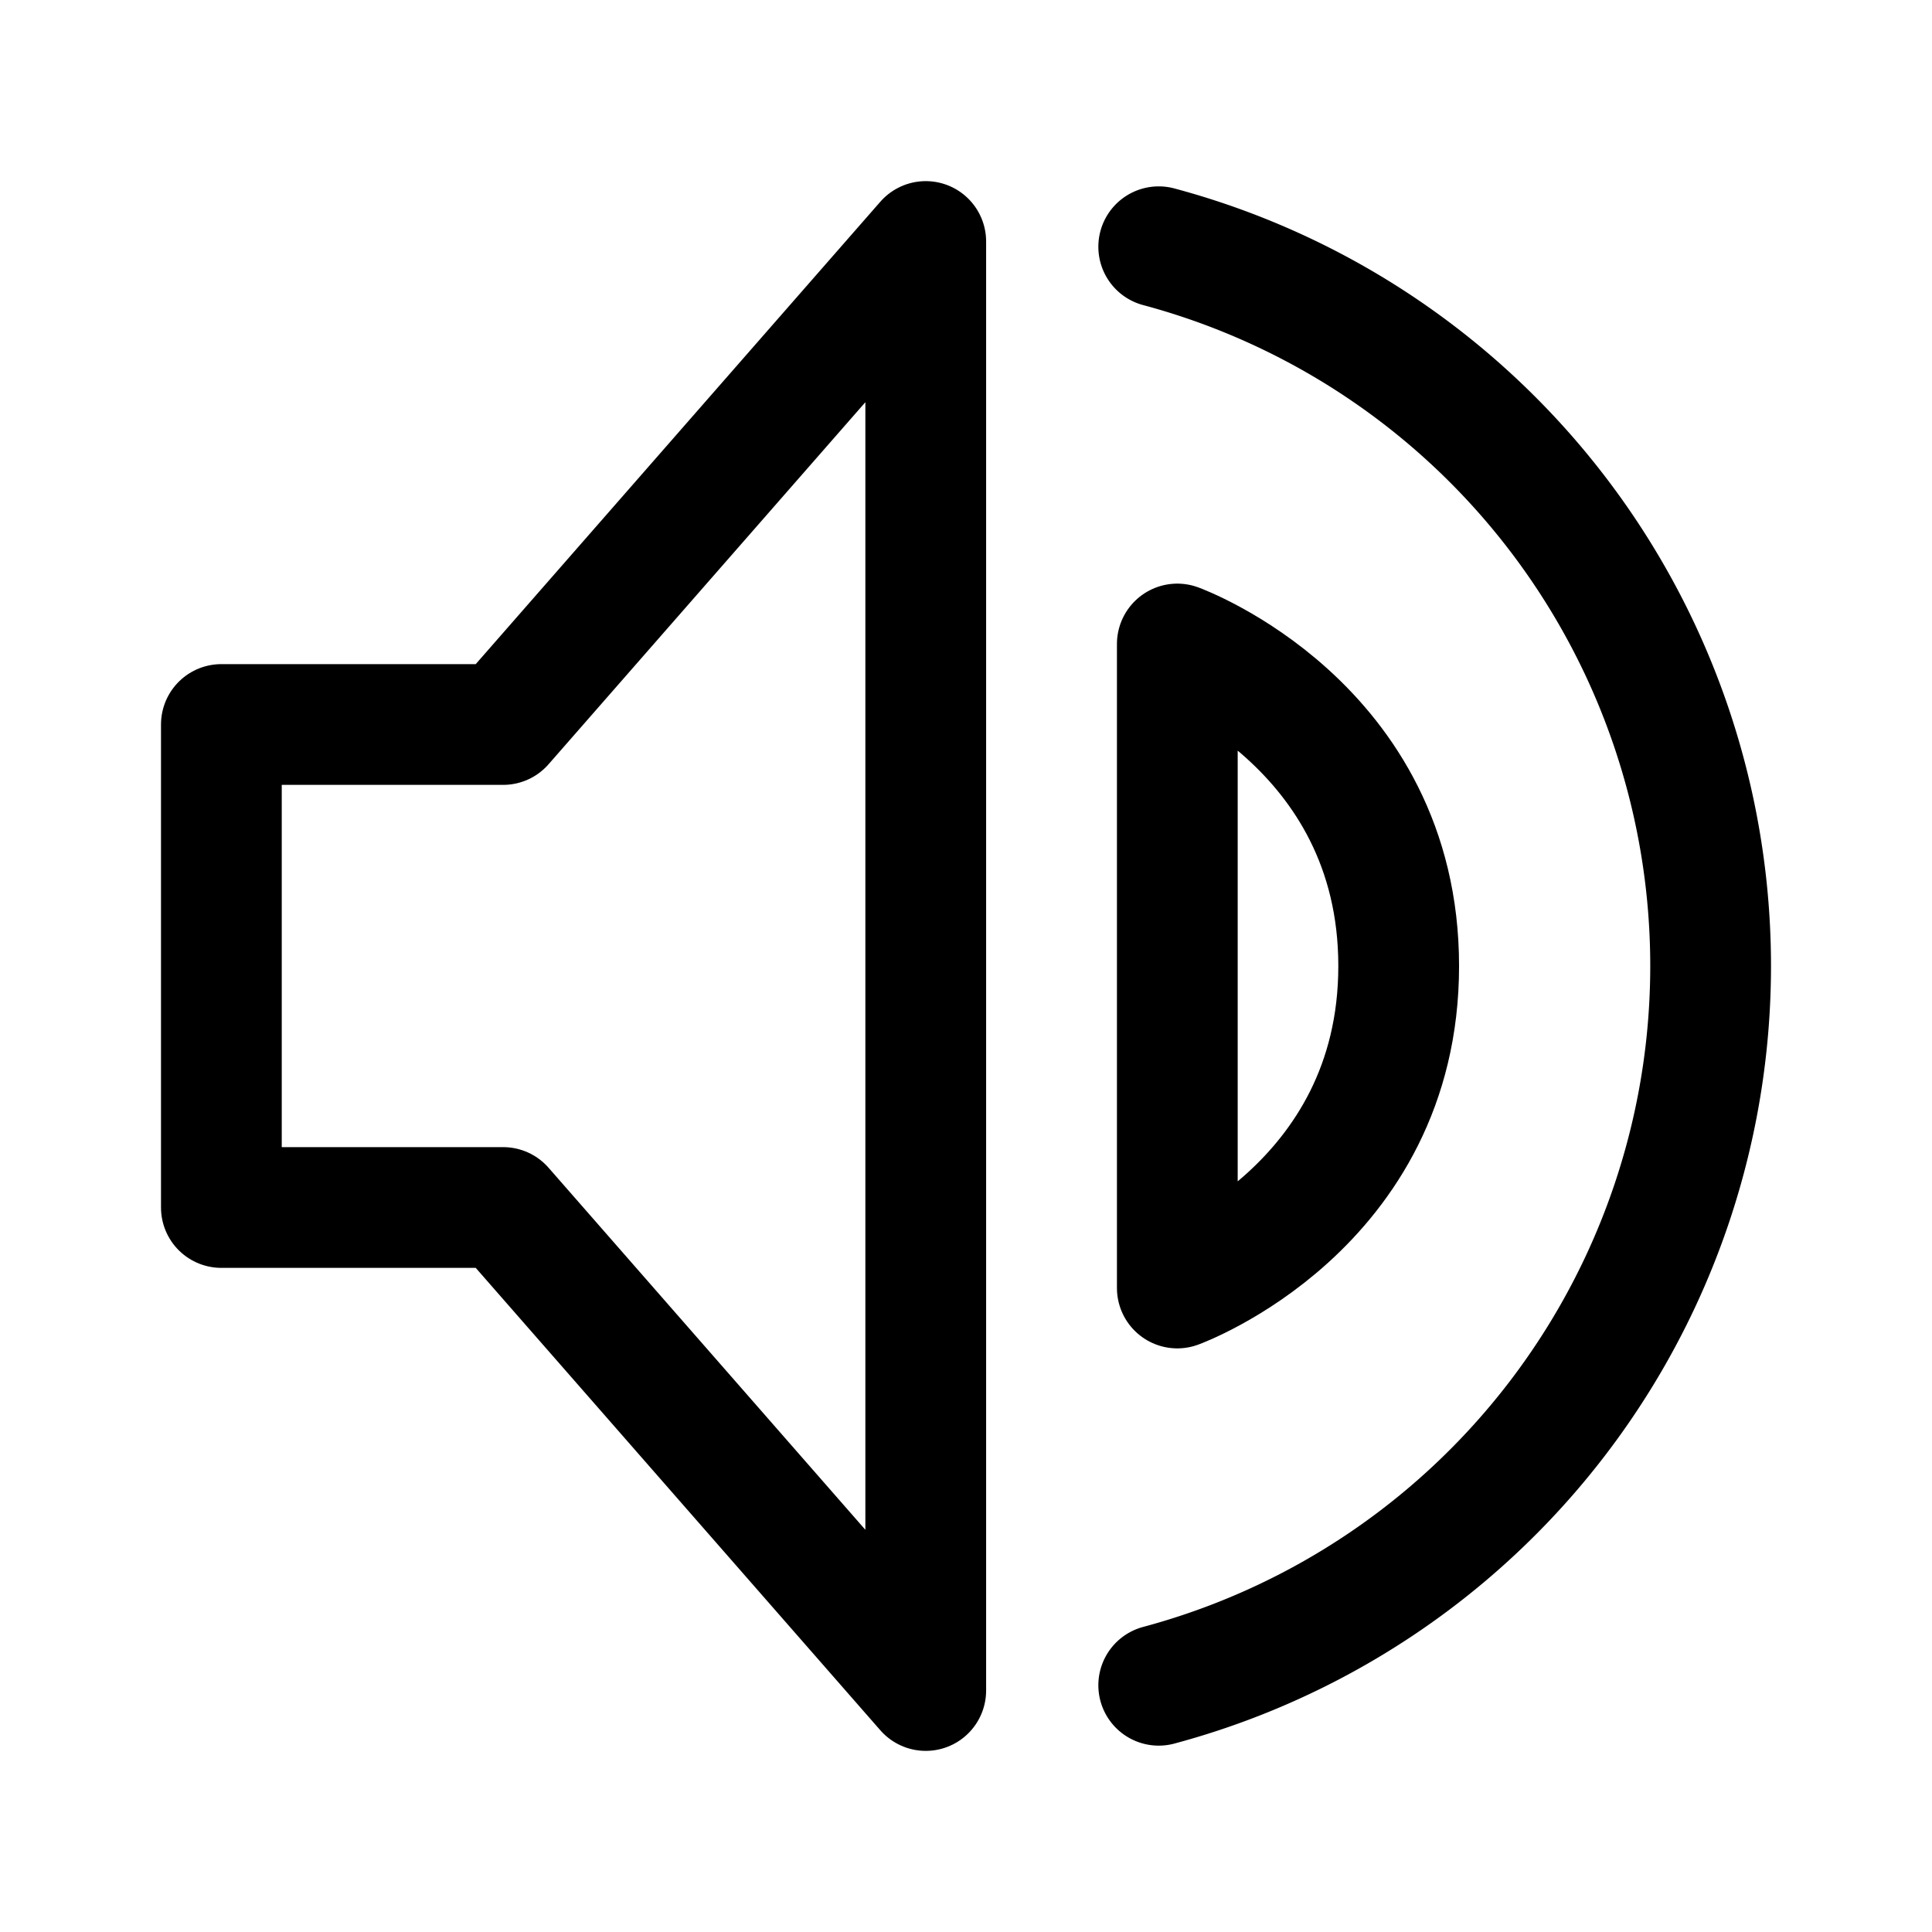<svg xmlns="http://www.w3.org/2000/svg" width="192" height="192" fill="none" viewBox="0 0 192 192" stroke="#000" stroke-linejoin="round" stroke-width="12"><path stroke-linecap="round" d="M115.153 167.479A74.007 74.007 0 0 0 170 96a73.998 73.998 0 0 0-54.847-71.478"/><path d="M22 120V72h28l42-48v144l-42-48H22Zm95-56s22 8 22 32-22 32-22 32V64Z"/></svg>